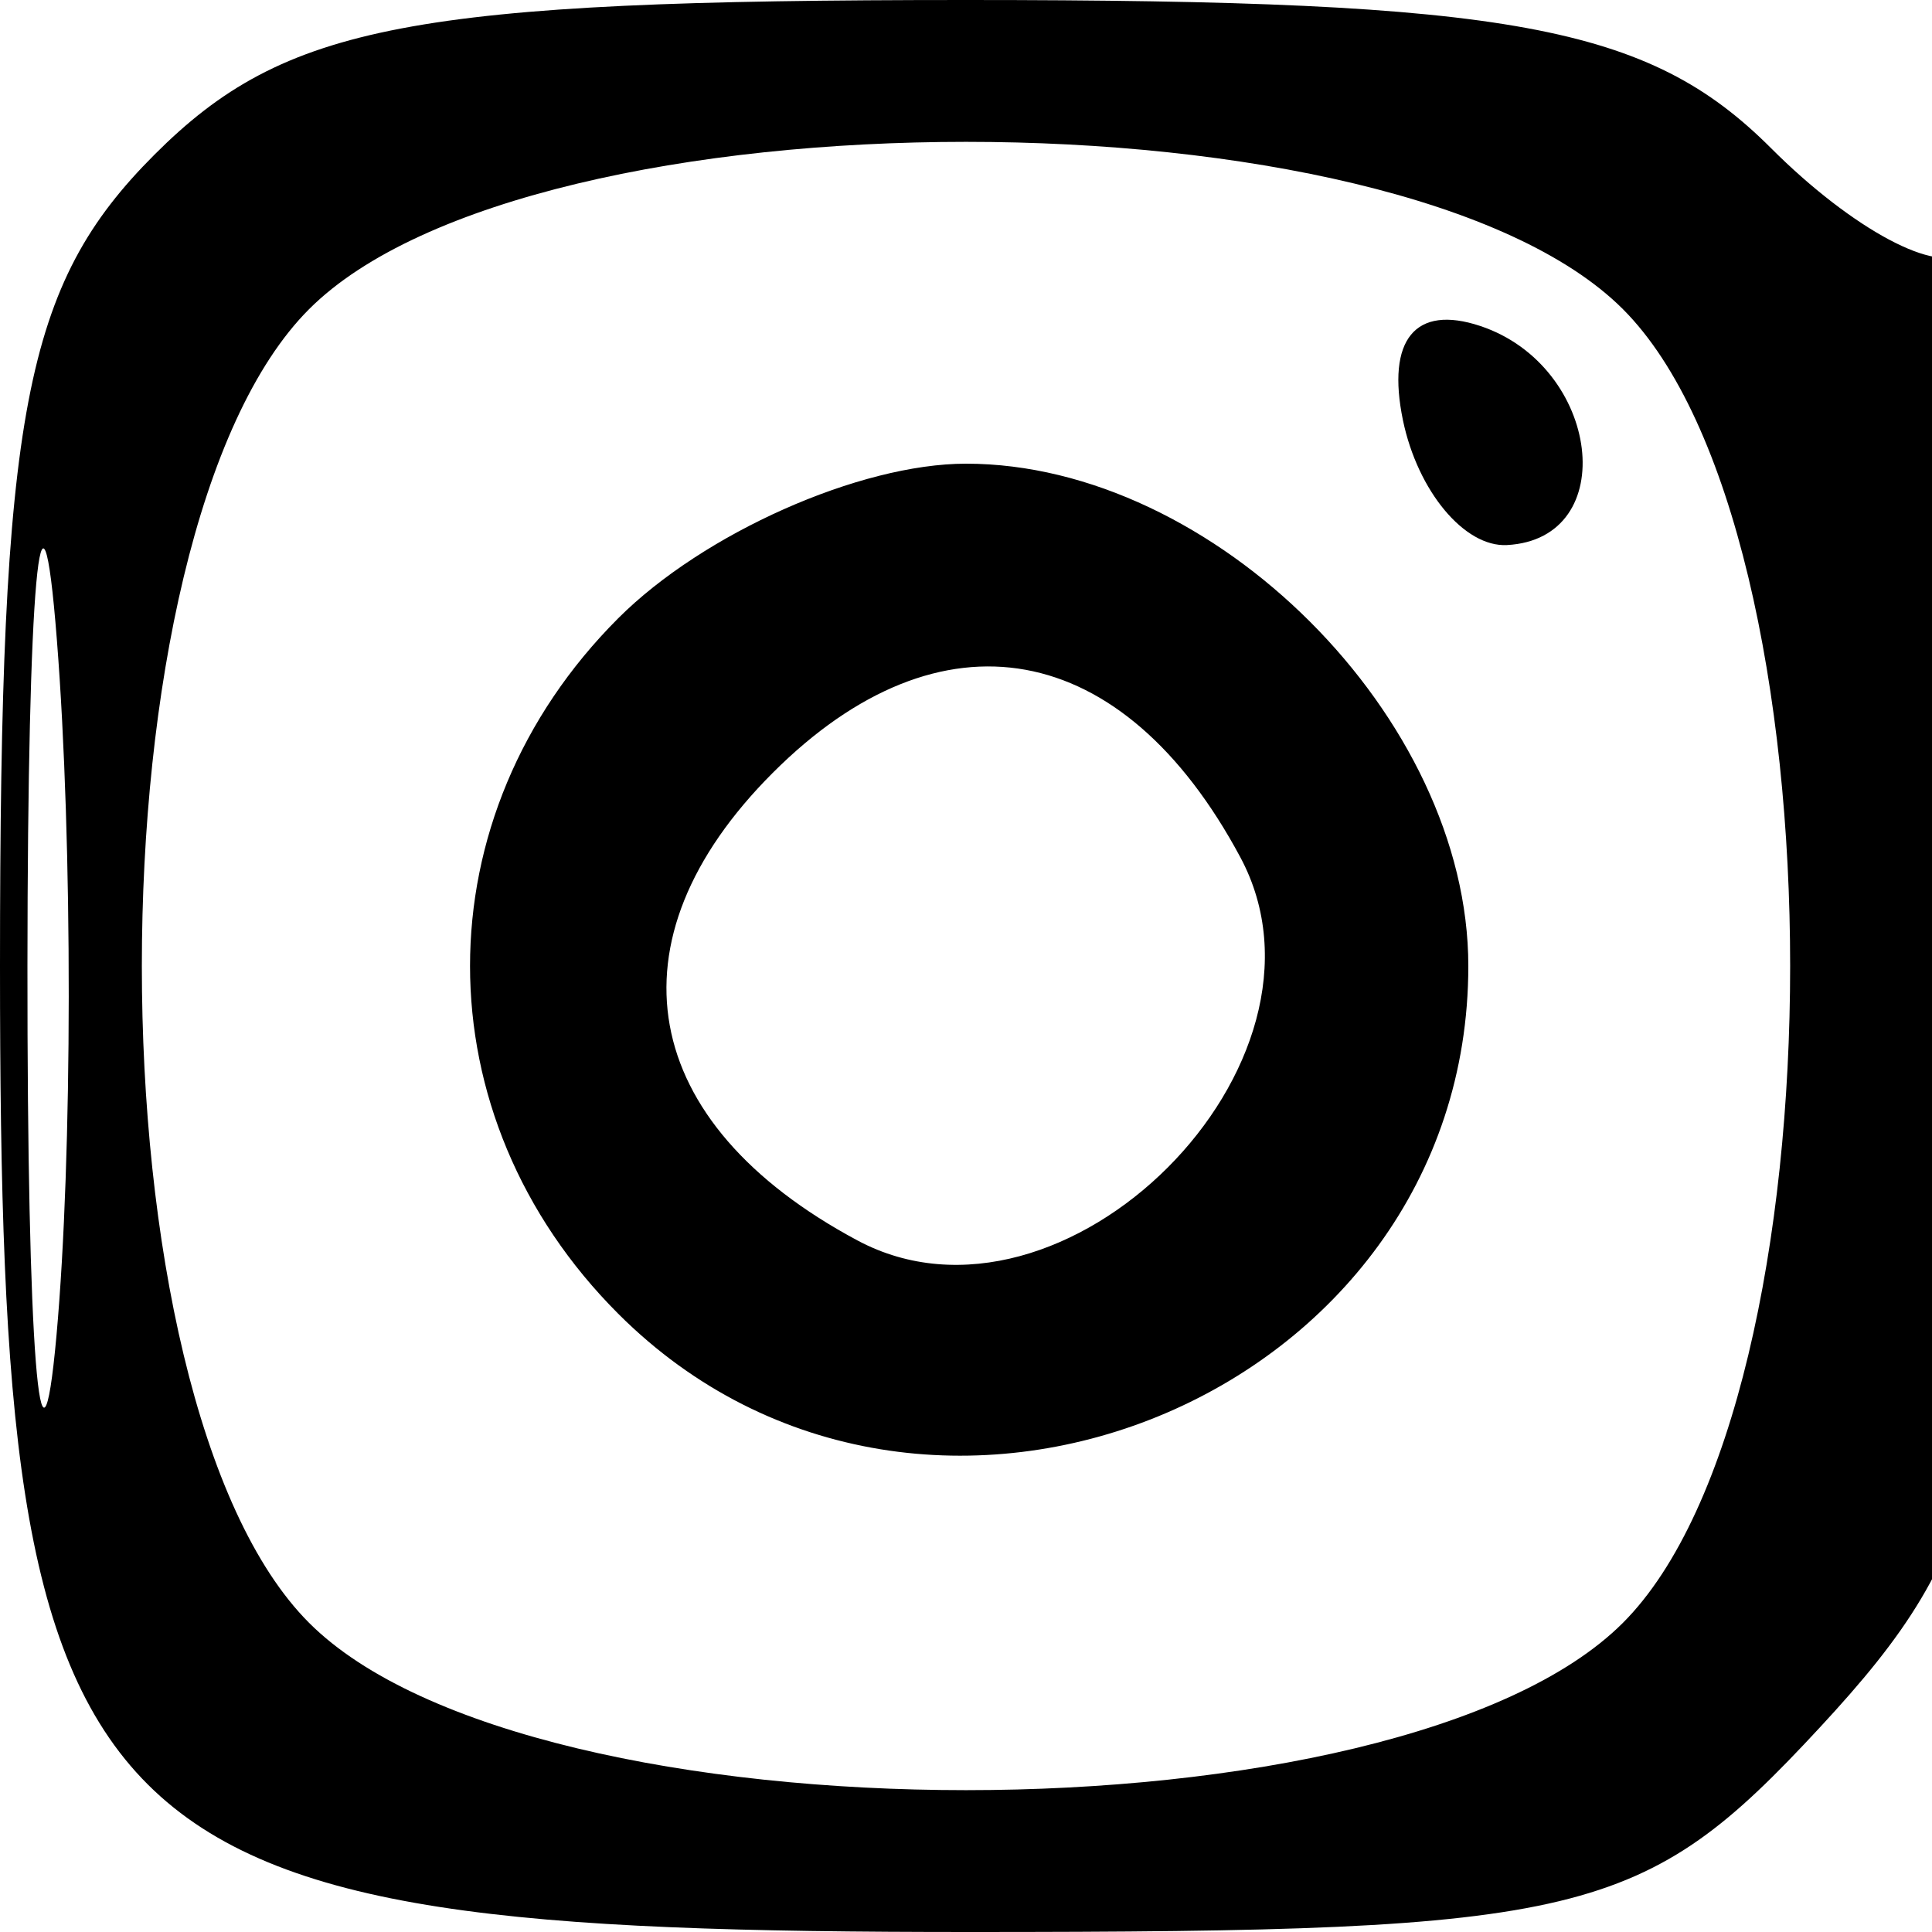 <svg width="25" height="25" viewBox="0 0 25 25" fill="none" xmlns="http://www.w3.org/2000/svg">
<g clip-path="url(#clip0_605_68)">
<path fill-rule="evenodd" clip-rule="evenodd" d="M2 2C0.314 3.686 0 5.333 0 12.5C0 24.081 0.923 25 12.548 25C20.507 25 21.264 24.818 23.548 22.354C25.752 19.976 26 18.846 26 11.187C26 6.501 25.737 2.929 25.417 3.25C25.096 3.571 23.971 2.971 22.917 1.917C21.328 0.328 19.543 0 12.5 0C5.333 0 3.686 0.314 2 2ZM4 4C1.114 6.886 1.114 18.114 4 21C6.886 23.886 18.114 23.886 21 21C23.886 18.114 23.886 6.886 21 4C18.114 1.114 6.886 1.114 4 4ZM0.355 12.5C0.352 17.45 0.521 19.601 0.731 17.28C0.94 14.959 0.943 10.909 0.736 8.28C0.53 5.651 0.358 7.55 0.355 12.5ZM18.154 5.438C18.345 6.355 18.95 7.082 19.5 7.053C20.984 6.974 20.712 4.737 19.154 4.218C18.313 3.938 17.939 4.395 18.154 5.438ZM8 8C5.443 10.557 5.443 14.443 8 17C11.961 20.961 19 18.081 19 12.5C19 9.291 15.709 6 12.5 6C11.125 6 9.1 6.9 8 8ZM10 10C7.827 12.173 8.253 14.53 11.095 16.051C13.763 17.479 17.479 13.763 16.051 11.095C14.53 8.253 12.173 7.827 10 10Z" fill="black"/>
</g>
<defs>
<clipPath id="clip0_605_68">
<rect width="25" height="25" fill="white"/>
</clipPath>
</defs>
</svg>
